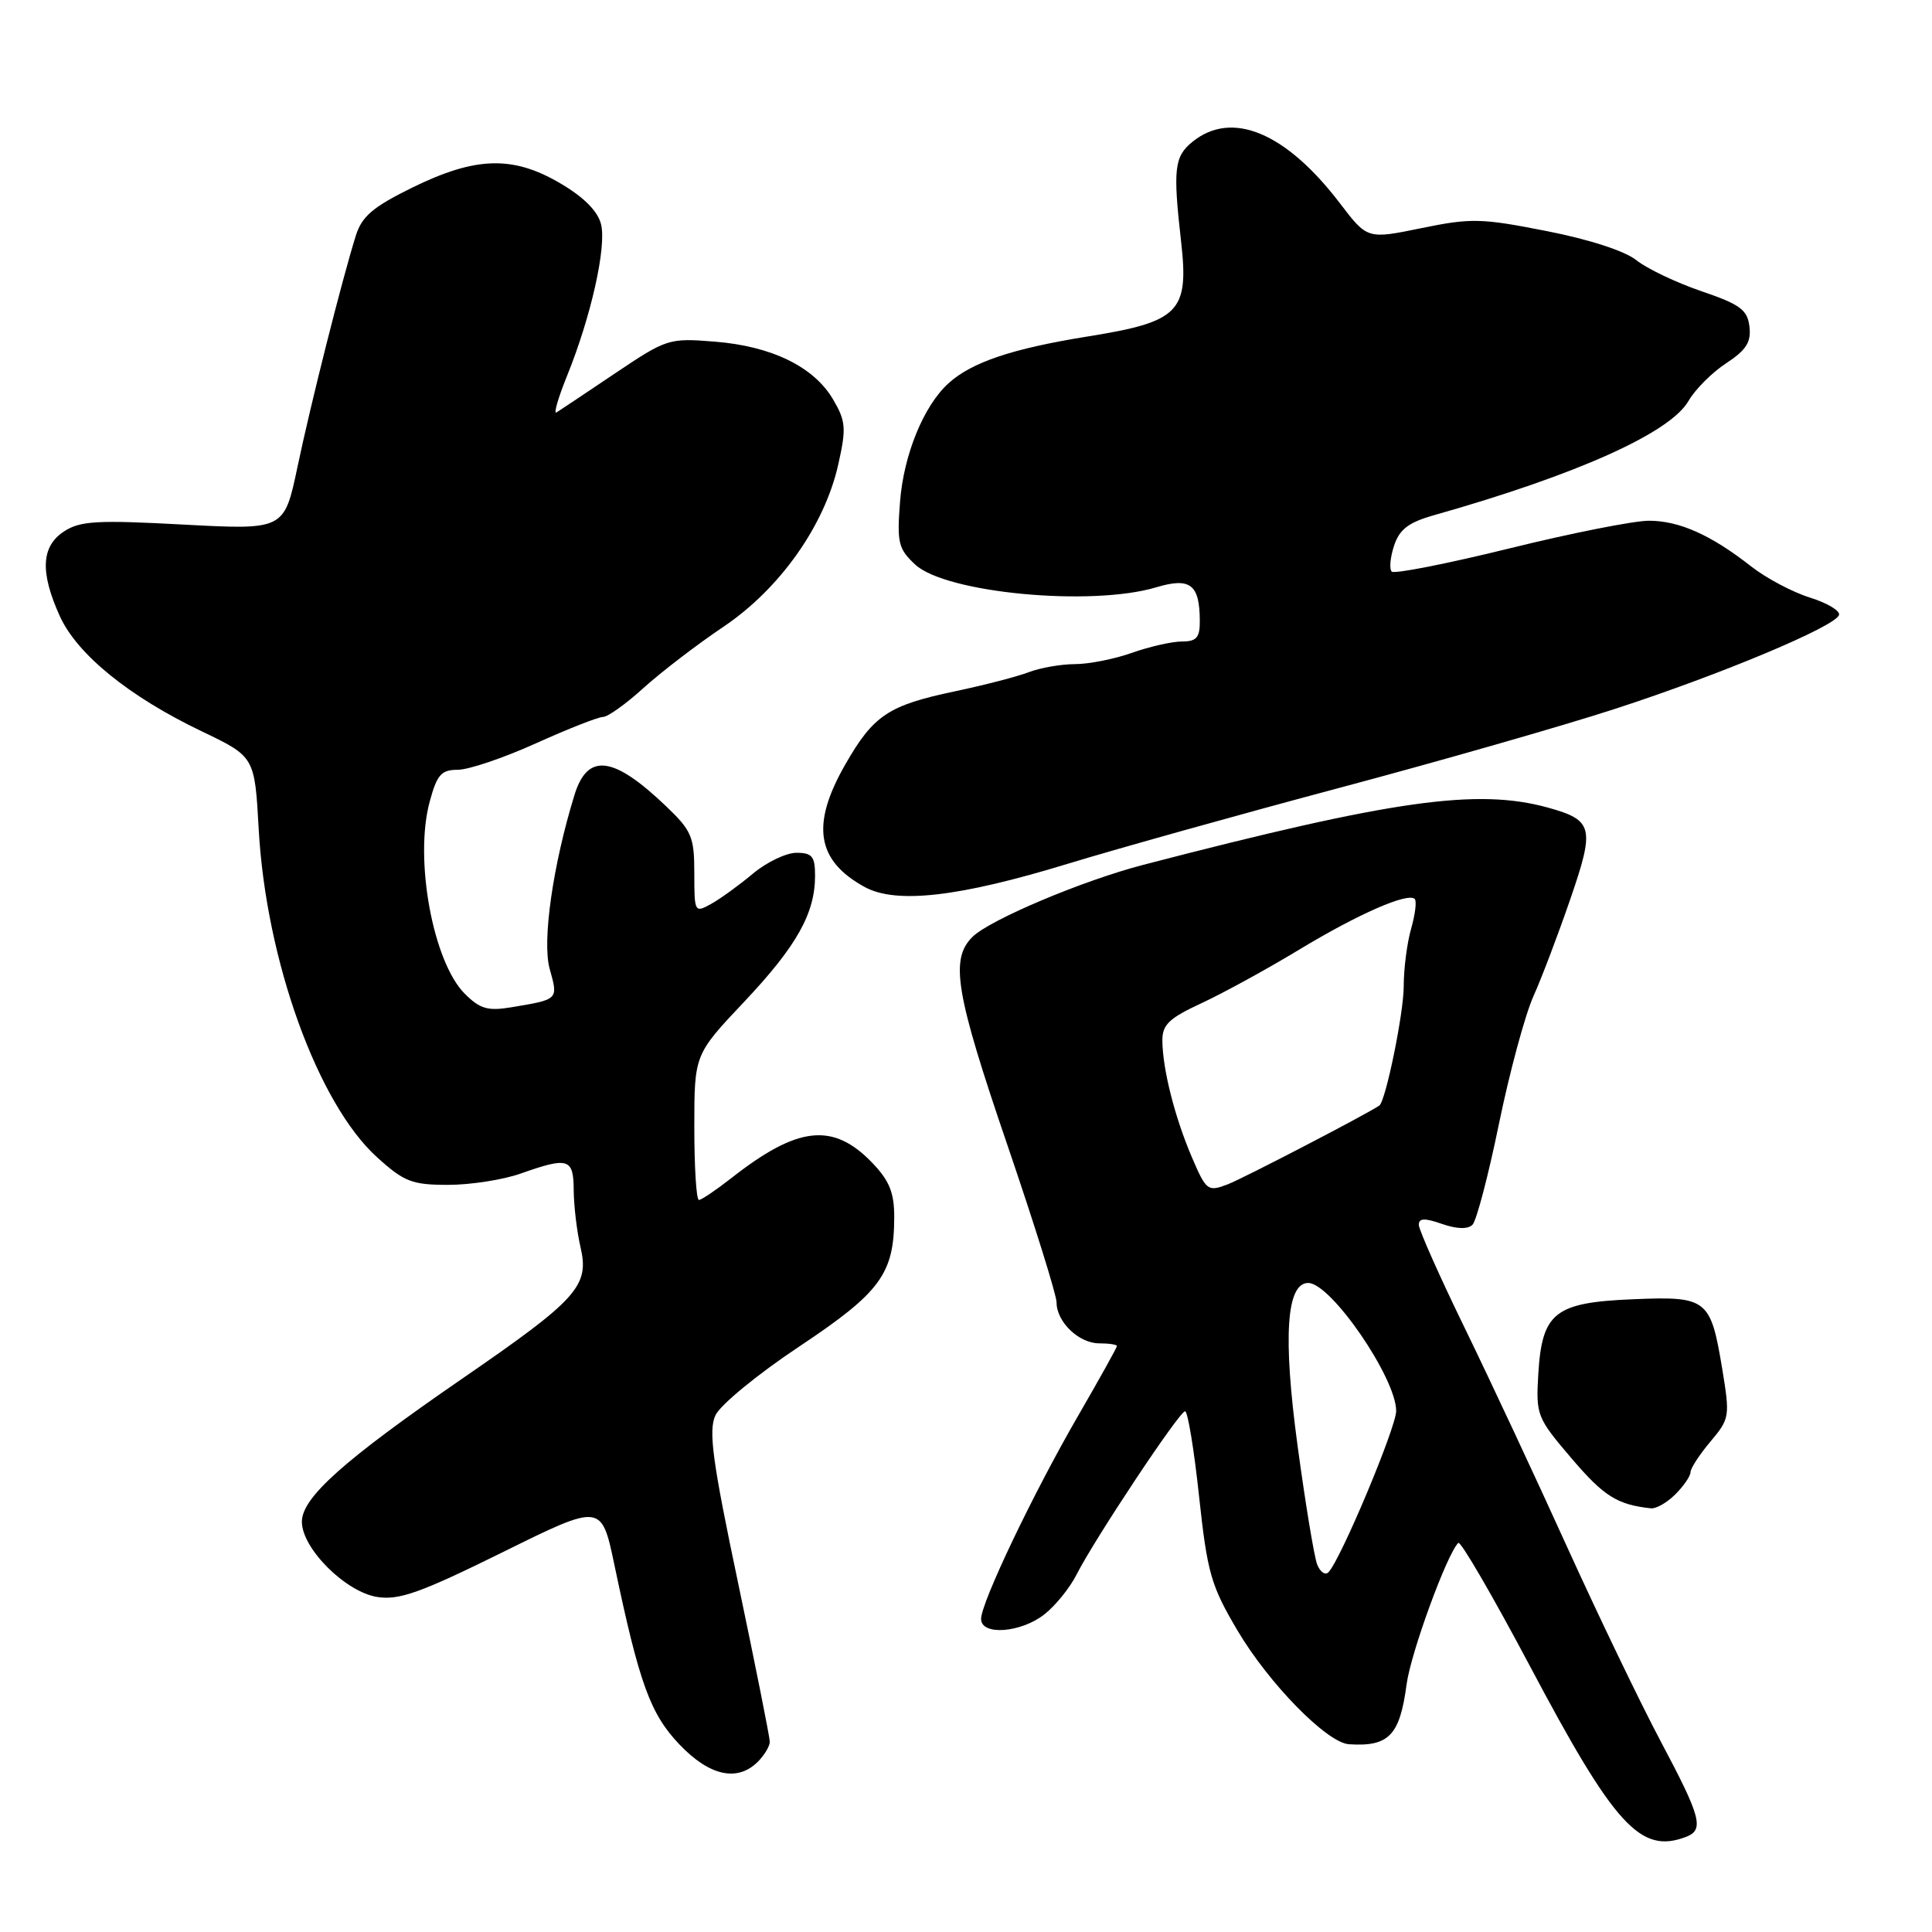 <?xml version="1.0" encoding="UTF-8" standalone="no"?>
<!DOCTYPE svg PUBLIC "-//W3C//DTD SVG 1.1//EN" "http://www.w3.org/Graphics/SVG/1.1/DTD/svg11.dtd" >
<svg xmlns="http://www.w3.org/2000/svg" xmlns:xlink="http://www.w3.org/1999/xlink" version="1.1" viewBox="0 0 256 256">
 <g >
 <path fill="currentColor"
d=" M 223.42 243.39 C 225.84 242.46 225.40 240.80 220.07 230.77 C 217.36 225.67 211.78 214.07 207.66 205.00 C 203.55 195.93 197.45 182.88 194.10 176.00 C 190.75 169.12 188.01 162.96 188.00 162.30 C 188.00 161.40 188.76 161.37 191.08 162.18 C 193.05 162.86 194.50 162.90 195.11 162.29 C 195.64 161.76 197.22 155.74 198.62 148.91 C 200.02 142.09 202.08 134.47 203.19 132.00 C 204.30 129.53 206.50 123.72 208.09 119.09 C 211.34 109.65 211.10 108.68 205.14 107.02 C 195.76 104.42 184.60 105.99 151.51 114.59 C 143.45 116.68 131.11 121.89 128.84 124.16 C 125.86 127.14 126.61 131.61 133.50 151.77 C 137.08 162.25 140.00 171.61 140.00 172.58 C 140.00 175.16 142.96 178.00 145.65 178.00 C 146.94 178.00 148.00 178.16 148.00 178.36 C 148.00 178.55 145.68 182.72 142.85 187.61 C 136.93 197.83 130.00 212.34 130.00 214.52 C 130.00 216.75 135.26 216.37 138.39 213.91 C 139.85 212.76 141.76 210.40 142.64 208.66 C 145.01 203.97 156.28 187.00 157.03 187.00 C 157.38 187.00 158.22 192.06 158.88 198.25 C 159.98 208.45 160.46 210.11 163.98 216.06 C 168.13 223.08 175.82 230.92 178.73 231.12 C 184.03 231.47 185.48 229.97 186.38 223.19 C 186.94 219.01 191.70 205.97 193.23 204.44 C 193.53 204.14 197.76 211.42 202.64 220.61 C 213.95 241.97 217.37 245.71 223.42 243.39 Z  M 100.43 233.43 C 101.29 232.56 102.00 231.38 102.00 230.79 C 102.00 230.20 100.12 220.79 97.83 209.88 C 94.40 193.61 93.86 189.60 94.79 187.55 C 95.42 186.17 100.36 182.11 105.89 178.43 C 116.67 171.25 118.47 168.81 118.49 161.32 C 118.50 158.05 117.86 156.47 115.61 154.11 C 110.39 148.67 105.72 149.18 96.86 156.14 C 94.85 157.71 92.94 159.00 92.61 159.00 C 92.27 159.00 92.00 154.67 92.00 149.37 C 92.00 139.74 92.00 139.74 98.61 132.74 C 105.57 125.36 108.00 121.03 108.00 116.03 C 108.00 113.48 107.61 113.00 105.53 113.00 C 104.18 113.00 101.59 114.24 99.78 115.75 C 97.98 117.26 95.49 119.07 94.25 119.76 C 92.04 120.99 92.00 120.92 92.00 115.71 C 92.00 110.88 91.66 110.08 88.25 106.82 C 81.26 100.14 77.85 99.72 76.12 105.34 C 73.26 114.62 71.82 124.69 72.83 128.36 C 73.98 132.49 74.05 132.42 67.75 133.47 C 64.63 133.99 63.59 133.68 61.58 131.67 C 57.37 127.46 54.87 113.84 56.93 106.25 C 57.90 102.64 58.47 102.00 60.66 102.00 C 62.08 102.00 66.74 100.43 71.00 98.50 C 75.26 96.58 79.27 95.00 79.90 95.00 C 80.53 95.00 82.95 93.27 85.27 91.16 C 87.60 89.05 92.35 85.41 95.83 83.07 C 103.33 78.03 109.27 69.64 111.08 61.52 C 112.15 56.75 112.08 55.81 110.39 52.93 C 107.86 48.61 102.27 45.87 94.71 45.27 C 88.64 44.78 88.35 44.87 81.50 49.47 C 77.65 52.06 74.16 54.39 73.74 54.65 C 73.32 54.92 73.95 52.74 75.13 49.82 C 78.32 41.95 80.39 32.70 79.64 29.71 C 79.21 27.98 77.35 26.11 74.24 24.29 C 67.95 20.59 63.01 20.74 54.60 24.87 C 49.37 27.45 47.94 28.67 47.13 31.28 C 45.26 37.29 41.18 53.47 39.42 61.86 C 37.66 70.22 37.66 70.22 24.31 69.51 C 12.86 68.89 10.61 69.02 8.48 70.42 C 5.45 72.40 5.29 75.83 7.93 81.65 C 10.23 86.71 17.10 92.29 26.68 96.88 C 33.75 100.26 33.75 100.26 34.28 109.88 C 35.25 127.26 42.10 146.24 49.97 153.35 C 53.56 156.60 54.60 157.00 59.38 157.00 C 62.33 157.00 66.66 156.33 69.00 155.50 C 75.34 153.26 76.00 153.48 76.02 157.75 C 76.04 159.81 76.44 163.19 76.92 165.25 C 78.12 170.41 76.55 172.15 61.17 182.73 C 45.55 193.49 40.00 198.44 40.00 201.64 C 40.00 205.18 45.80 210.96 50.00 211.61 C 52.90 212.06 55.74 211.04 66.60 205.68 C 79.70 199.20 79.70 199.20 81.41 207.35 C 84.71 223.09 86.16 227.08 90.02 231.14 C 94.01 235.33 97.71 236.15 100.43 233.43 Z  M 222.00 198.00 C 223.10 196.90 224.00 195.58 224.00 195.08 C 224.00 194.57 225.19 192.74 226.64 191.02 C 229.20 187.98 229.24 187.69 228.20 181.36 C 226.66 172.09 226.21 171.74 216.33 172.16 C 205.99 172.59 204.32 173.92 203.83 182.10 C 203.51 187.52 203.65 187.87 208.27 193.28 C 212.53 198.27 214.30 199.38 218.75 199.86 C 219.44 199.94 220.90 199.10 222.00 198.00 Z  M 141.50 114.45 C 148.10 112.44 164.30 107.91 177.50 104.39 C 190.70 100.87 207.12 96.17 214.00 93.93 C 228.02 89.37 243.18 83.02 243.68 81.49 C 243.86 80.94 242.12 79.90 239.82 79.18 C 237.51 78.46 234.03 76.61 232.06 75.07 C 226.74 70.89 222.51 69.00 218.49 69.00 C 216.50 69.00 208.16 70.65 199.95 72.68 C 191.74 74.70 184.74 76.08 184.41 75.74 C 184.07 75.40 184.21 73.86 184.72 72.31 C 185.44 70.13 186.63 69.22 190.07 68.25 C 208.96 62.90 221.32 57.35 223.74 53.12 C 224.62 51.60 226.86 49.35 228.73 48.13 C 231.38 46.39 232.06 45.33 231.81 43.28 C 231.55 41.05 230.59 40.34 225.43 38.58 C 222.09 37.44 218.22 35.59 216.83 34.48 C 215.32 33.26 210.54 31.71 204.90 30.61 C 196.28 28.91 194.90 28.88 188.34 30.23 C 181.18 31.70 181.18 31.70 177.55 26.94 C 170.39 17.55 163.23 14.56 158.02 18.78 C 155.60 20.74 155.41 22.36 156.50 32.00 C 157.56 41.35 156.29 42.64 144.09 44.59 C 134.11 46.20 128.77 47.99 125.68 50.79 C 122.40 53.76 119.75 60.22 119.26 66.47 C 118.84 71.92 119.03 72.72 121.27 74.81 C 125.33 78.58 144.60 80.40 153.21 77.82 C 157.71 76.47 158.96 77.43 158.98 82.25 C 159.00 84.48 158.55 85.00 156.63 85.00 C 155.32 85.00 152.34 85.67 150.00 86.50 C 147.66 87.33 144.26 88.00 142.44 88.00 C 140.62 88.00 137.87 88.48 136.34 89.06 C 134.80 89.65 130.40 90.79 126.55 91.60 C 117.73 93.45 115.74 94.77 112.02 101.27 C 107.42 109.28 108.18 114.04 114.59 117.54 C 118.77 119.81 127.08 118.86 141.50 114.45 Z  M 174.54 207.32 C 174.14 206.32 172.97 199.21 171.93 191.53 C 169.98 177.13 170.45 170.00 173.35 170.00 C 176.35 170.00 185.00 182.59 185.00 186.96 C 185.00 189.13 177.67 206.61 176.04 208.32 C 175.62 208.77 174.94 208.32 174.54 207.32 Z  M 157.93 153.34 C 155.67 148.06 154.06 141.71 154.02 137.92 C 154.00 135.78 154.88 134.93 159.22 132.92 C 162.08 131.59 167.89 128.41 172.12 125.85 C 179.97 121.10 186.55 118.22 187.46 119.12 C 187.74 119.40 187.52 121.17 186.98 123.06 C 186.44 124.94 186.00 128.38 186.00 130.69 C 186.00 134.24 183.61 145.90 182.77 146.49 C 181.13 147.62 164.67 156.18 162.63 156.95 C 160.04 157.93 159.83 157.77 157.93 153.34 Z "/>
</g>
</svg>